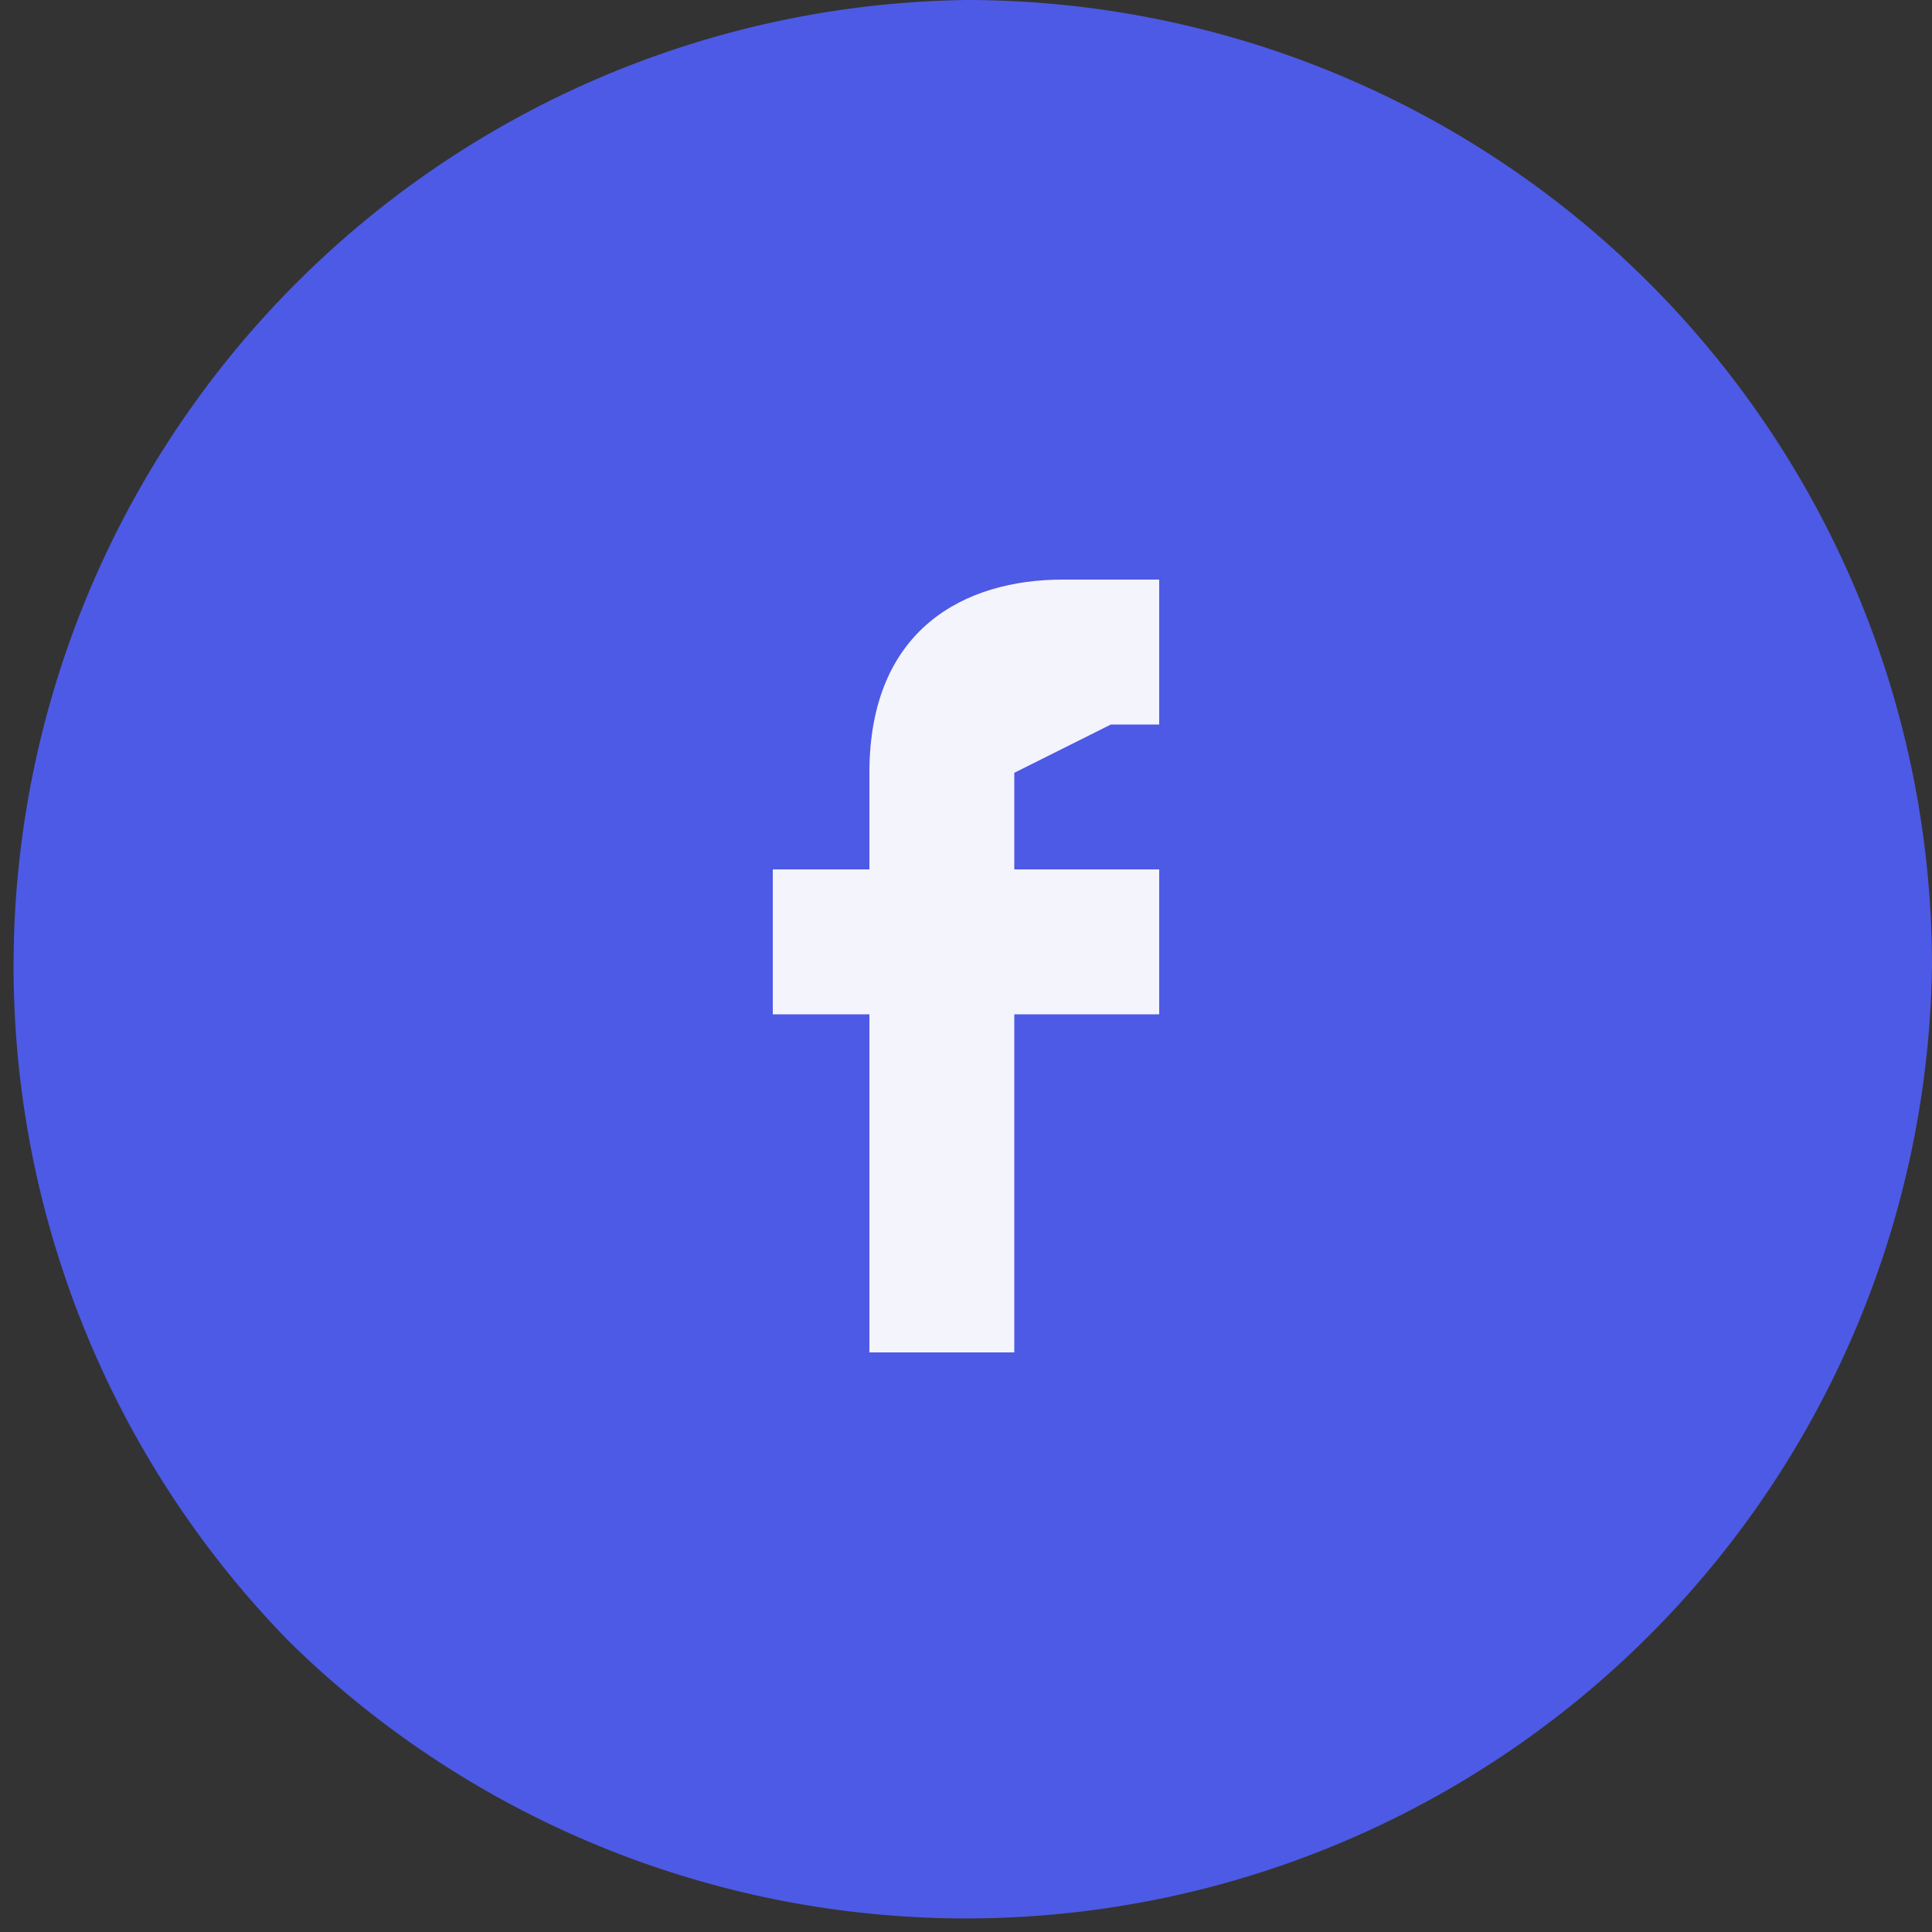 <svg xmlns="http://www.w3.org/2000/svg" width="40" height="40" fill="none"><rect width="100%" height="100%" fill="#333333" stroke="none"/><path fill="#4D5AE5" d="M40 20A20 20 0 0 1 6 34 20 20 0 0 1 20 0a20 20 0 0 1 20 20Z"/><g clip-path="url(#clip0_609205_213)"><path fill="#F4F4FD" d="M23 15h1v-3h-2c-2 0-4 1-4 4v2h-2v3h2v7h3v-7h3v-3h-3v-2l2-1Z"/></g><defs><clipPath id="clip0_609205_213"><path fill="#fff" d="M12 12h16v16H12z"/></clipPath></defs></svg>